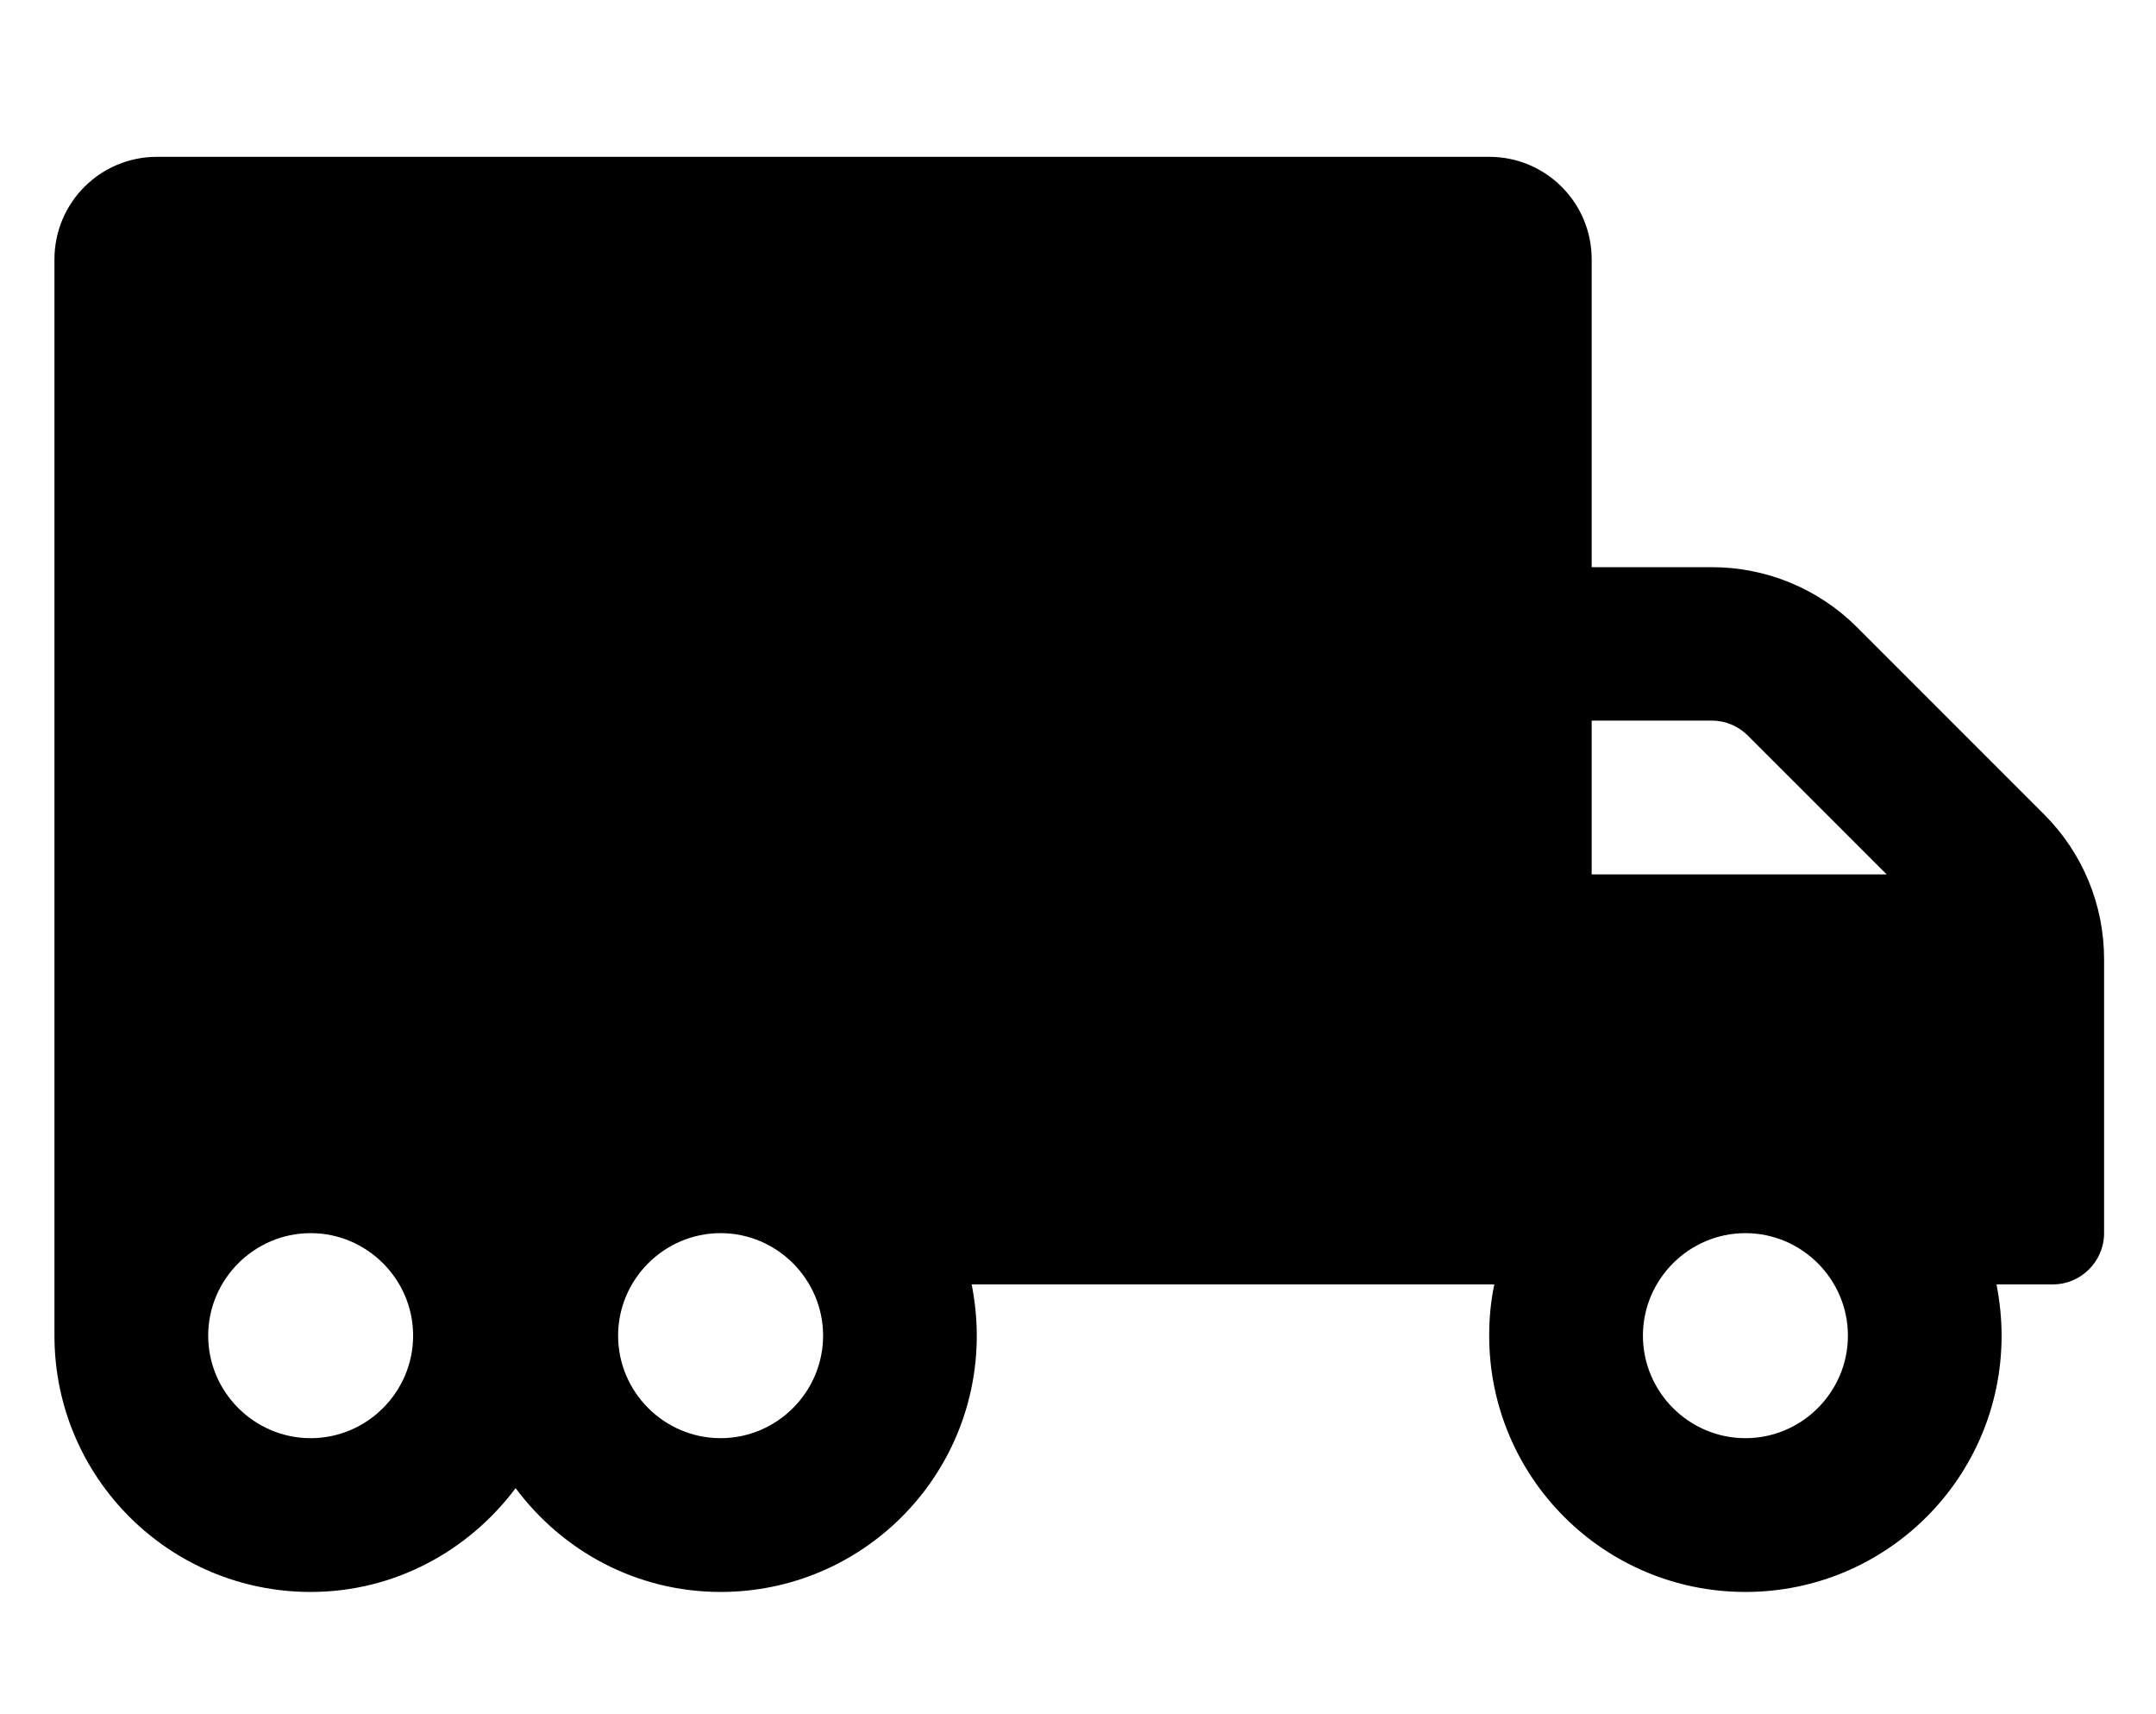 <svg width="39" height="31" viewBox="0 0 39 31" fill="none" xmlns="http://www.w3.org/2000/svg">
<g clip-path="url(#clip0_201_4155)">
<path d="M36.978 14.73L33.589 11.341C32.894 10.646 31.95 10.257 30.965 10.257H28.792V4.69C28.792 3.665 27.964 2.836 26.938 2.836H2.839C1.814 2.836 0.985 3.665 0.985 4.69V24.155C0.985 26.716 3.059 28.79 5.62 28.79C7.143 28.79 8.481 28.042 9.327 26.913C10.173 28.048 11.511 28.79 13.035 28.79C15.595 28.79 17.669 26.716 17.669 24.155C17.669 23.837 17.635 23.529 17.577 23.228H27.031C26.967 23.529 26.938 23.837 26.938 24.155C26.938 26.716 29.012 28.79 31.573 28.79C34.133 28.79 36.207 26.716 36.207 24.155C36.207 23.837 36.173 23.529 36.115 23.228H37.134C37.644 23.228 38.061 22.811 38.061 22.301V17.348C38.061 16.363 37.673 15.425 36.978 14.73ZM5.62 26.009C4.6 26.009 3.766 25.175 3.766 24.155C3.766 23.136 4.6 22.301 5.62 22.301C6.639 22.301 7.473 23.136 7.473 24.155C7.473 25.175 6.639 26.009 5.62 26.009ZM13.035 26.009C12.015 26.009 11.181 25.175 11.181 24.155C11.181 23.136 12.015 22.301 13.035 22.301C14.054 22.301 14.889 23.136 14.889 24.155C14.889 25.175 14.054 26.009 13.035 26.009ZM28.792 13.032H30.965C31.214 13.032 31.445 13.131 31.619 13.305L34.128 15.813H28.792V13.032ZM31.573 26.009C30.553 26.009 29.719 25.175 29.719 24.155C29.719 23.136 30.553 22.301 31.573 22.301C32.593 22.301 33.427 23.136 33.427 24.155C33.427 25.175 32.593 26.009 31.573 26.009Z" fill="black"/>
</g>
<defs>
<clipPath id="clip0_201_4155">
<rect width="37.076" height="29.661" fill="white" transform="translate(0.985 0.983)"/>
</clipPath>
</defs>
</svg>
